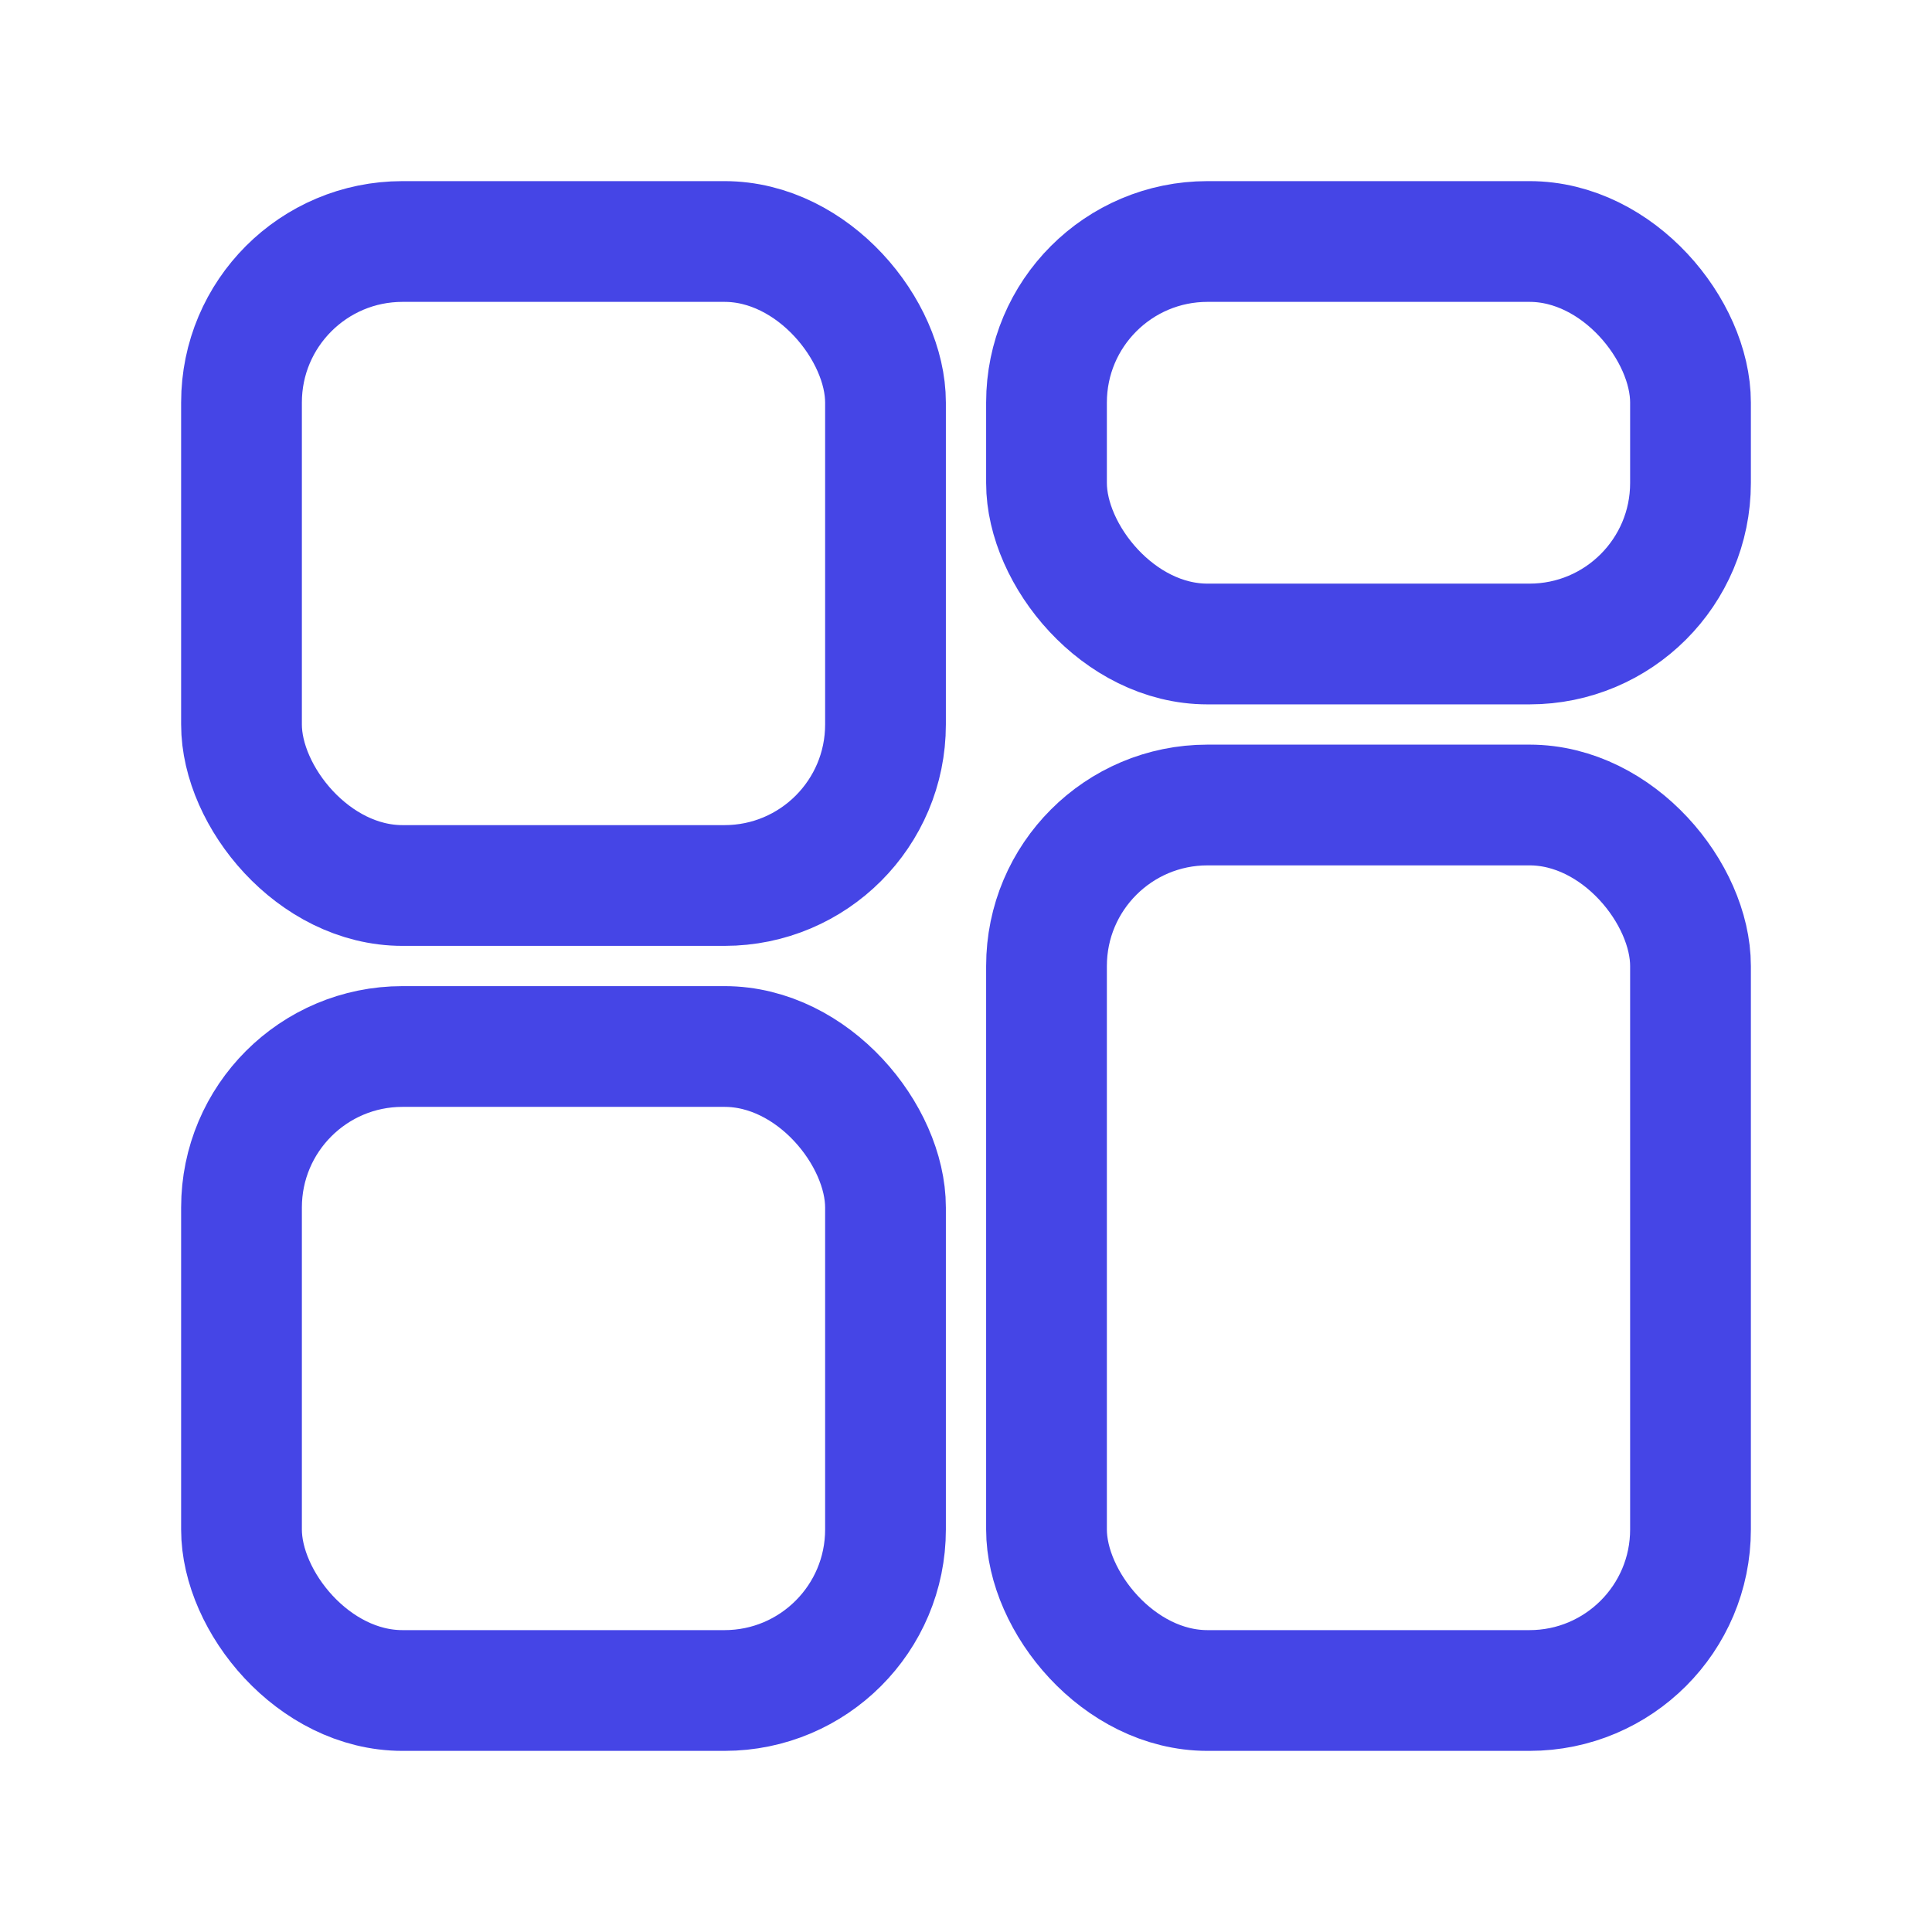 <svg width="28" height="28" viewBox="0 0 24 24" fill="none" xmlns="http://www.w3.org/2000/svg">
  <rect x="3" y="3" width="8" height="8" rx="2" stroke="#4545E6" stroke-width="1.5"/>
  <rect x="13" y="3" width="8" height="5" rx="2" stroke="#4545E6" stroke-width="1.5"/>
  <rect x="13" y="10" width="8" height="11" rx="2" stroke="#4545E6" stroke-width="1.5"/>
  <rect x="3" y="13" width="8" height="8" rx="2" stroke="#4545E6" stroke-width="1.5"/>
</svg>
